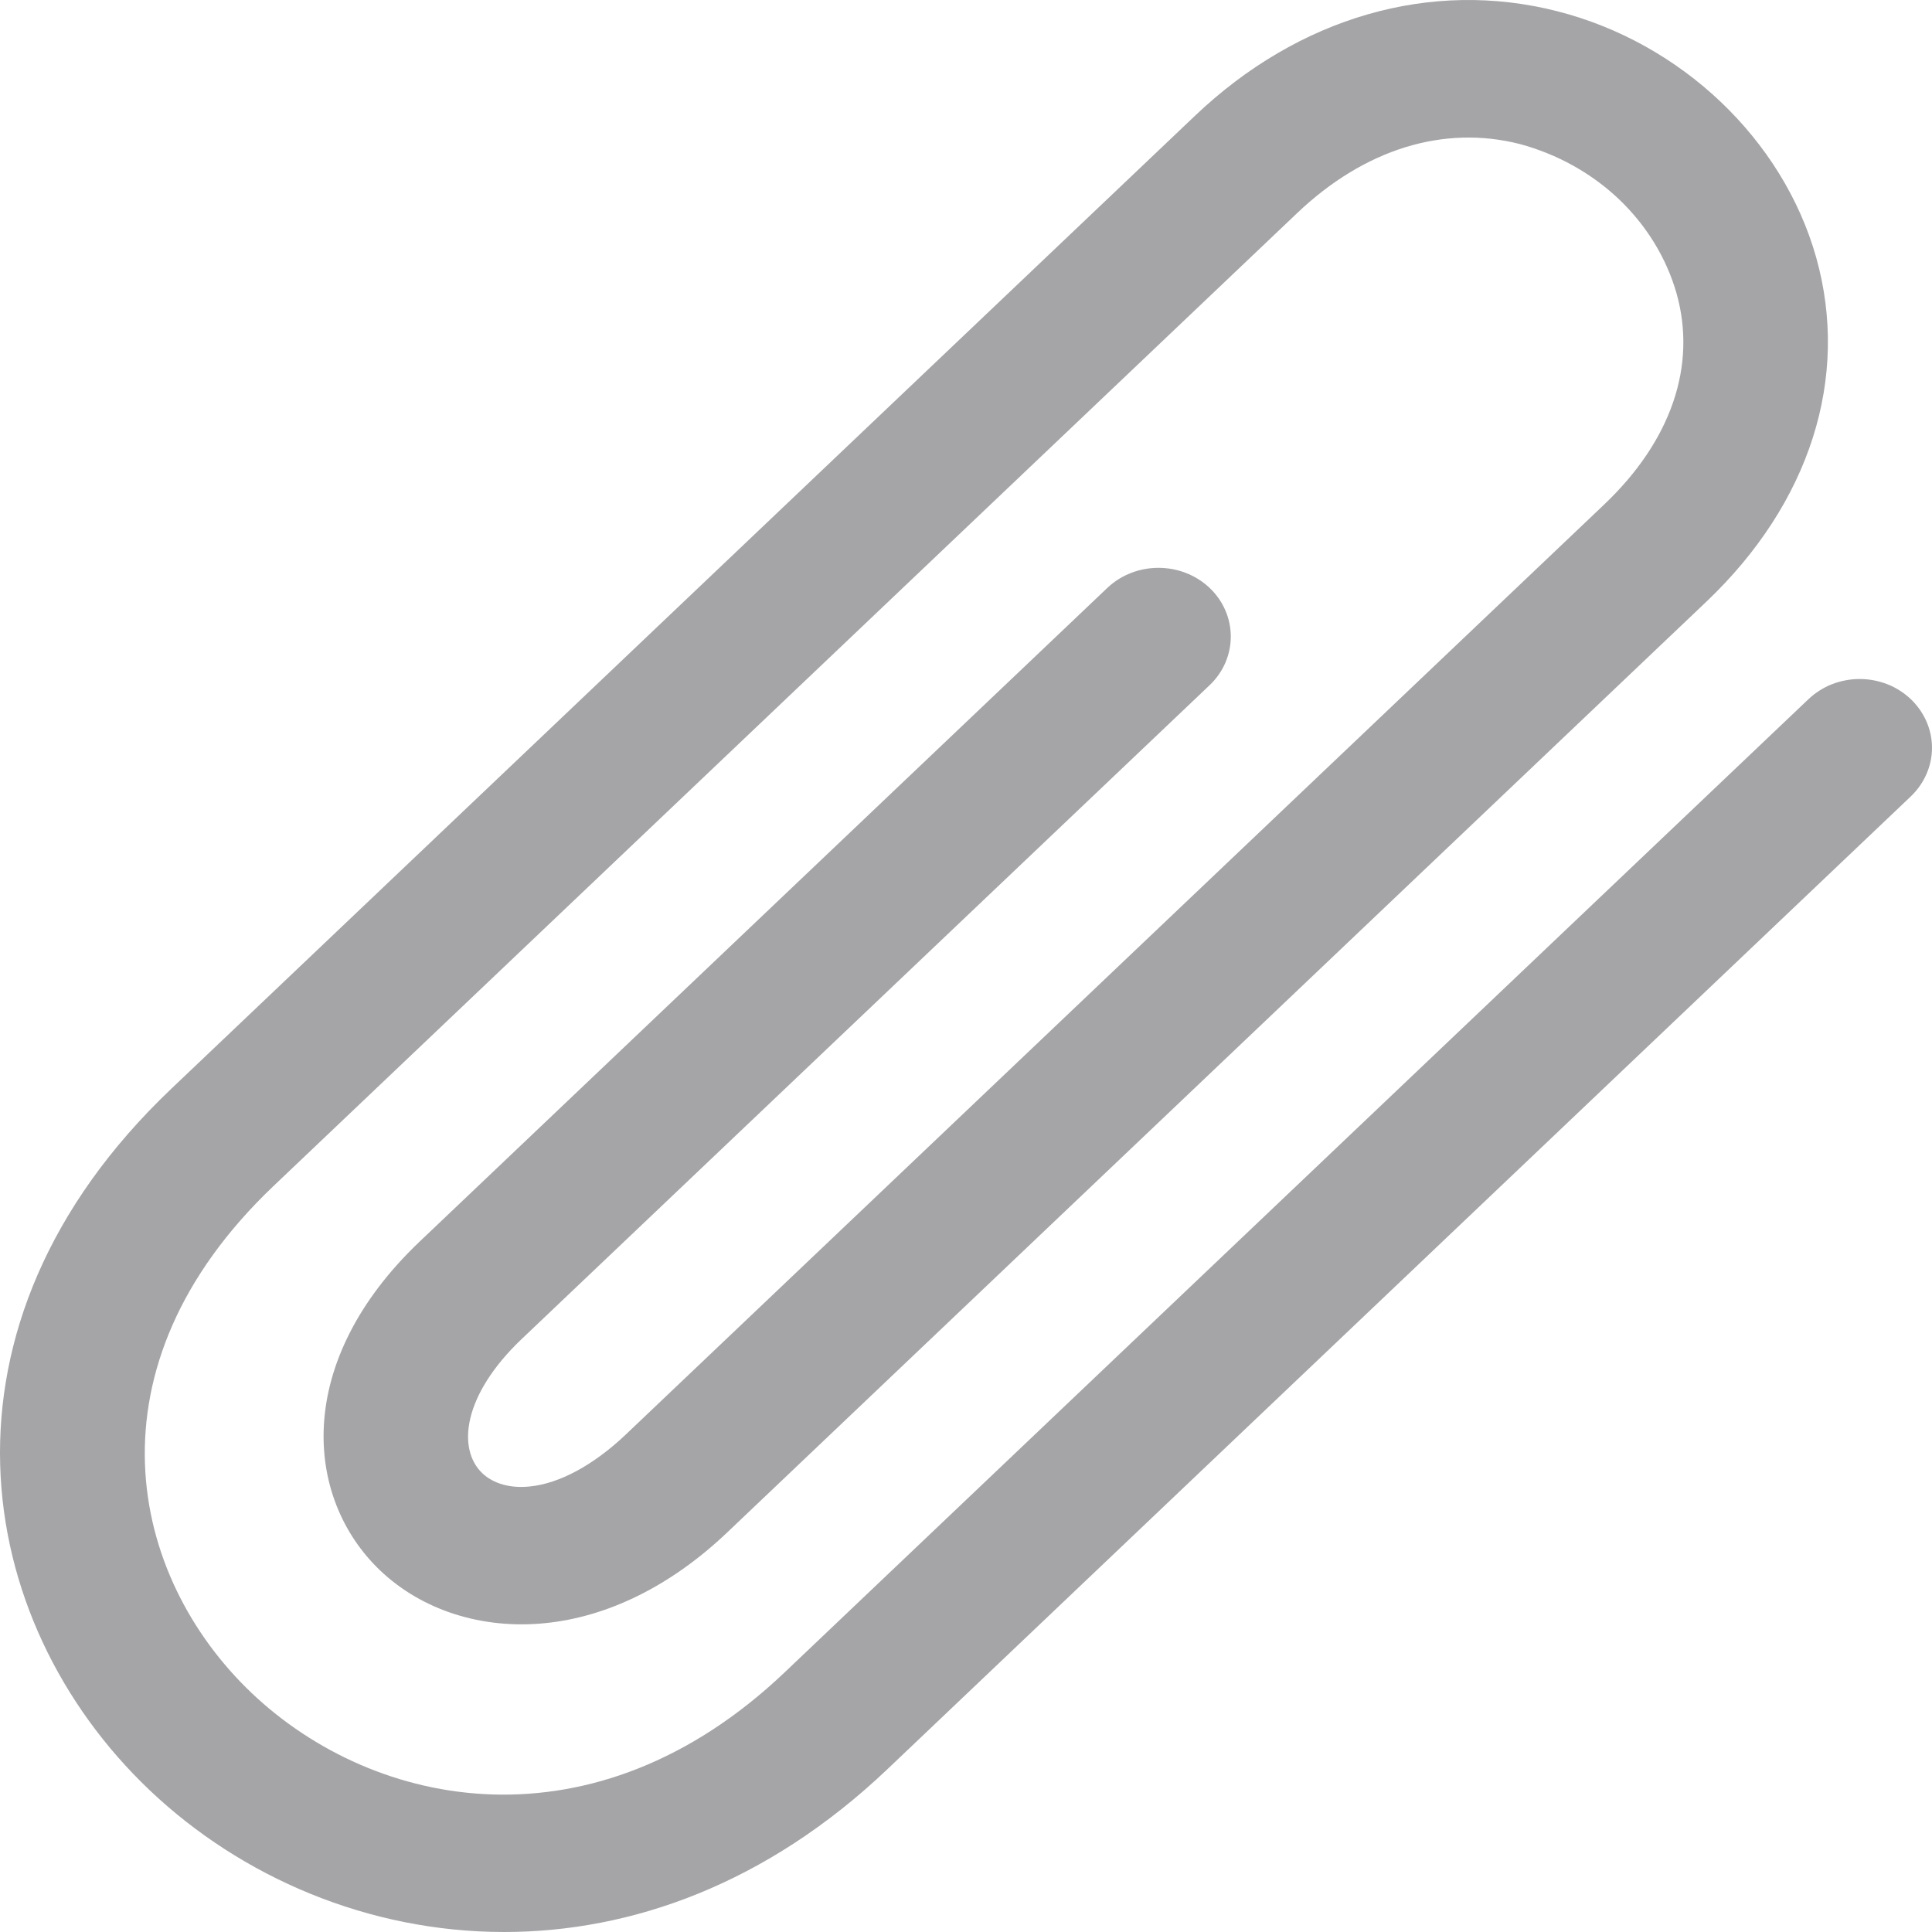 <svg width="20" height="20" viewBox="0 0 20 20" fill="none" xmlns="http://www.w3.org/2000/svg">
<path d="M5.219 20C3.814 20 2.498 19.434 1.548 18.531C-0.295 16.779 -0.808 13.723 1.775 11.269L12.371 1.198C13.444 0.177 14.811 -0.218 16.119 0.116C17.404 0.442 18.457 1.443 18.801 2.665C19.151 3.91 18.737 5.209 17.664 6.229L7.53 15.862C6.952 16.412 6.298 16.738 5.641 16.803C4.99 16.868 4.369 16.67 3.935 16.257C3.148 15.506 3.035 14.097 4.345 12.852L11.463 6.086C11.755 5.809 12.229 5.809 12.522 6.086C12.814 6.364 12.814 6.815 12.522 7.093L5.403 13.859C4.788 14.443 4.731 15.001 4.993 15.251C5.108 15.359 5.282 15.409 5.483 15.388C5.791 15.358 6.142 15.167 6.472 14.856L16.605 5.224C17.301 4.563 17.567 3.785 17.355 3.035C17.25 2.669 17.044 2.334 16.76 2.063C16.476 1.793 16.122 1.596 15.733 1.491C14.944 1.29 14.124 1.544 13.428 2.206L2.832 12.277C0.858 14.154 1.331 16.314 2.605 17.526C3.88 18.737 6.151 19.188 8.126 17.309L18.722 7.237C18.791 7.172 18.873 7.119 18.964 7.083C19.055 7.048 19.153 7.029 19.251 7.029C19.35 7.029 19.447 7.048 19.538 7.083C19.629 7.119 19.711 7.172 19.78 7.237C19.921 7.372 20 7.553 20 7.741C20 7.929 19.921 8.11 19.78 8.245L9.185 18.316C7.936 19.502 6.537 20 5.219 20V20Z" fill="#A5A5A8"/>
</svg>
